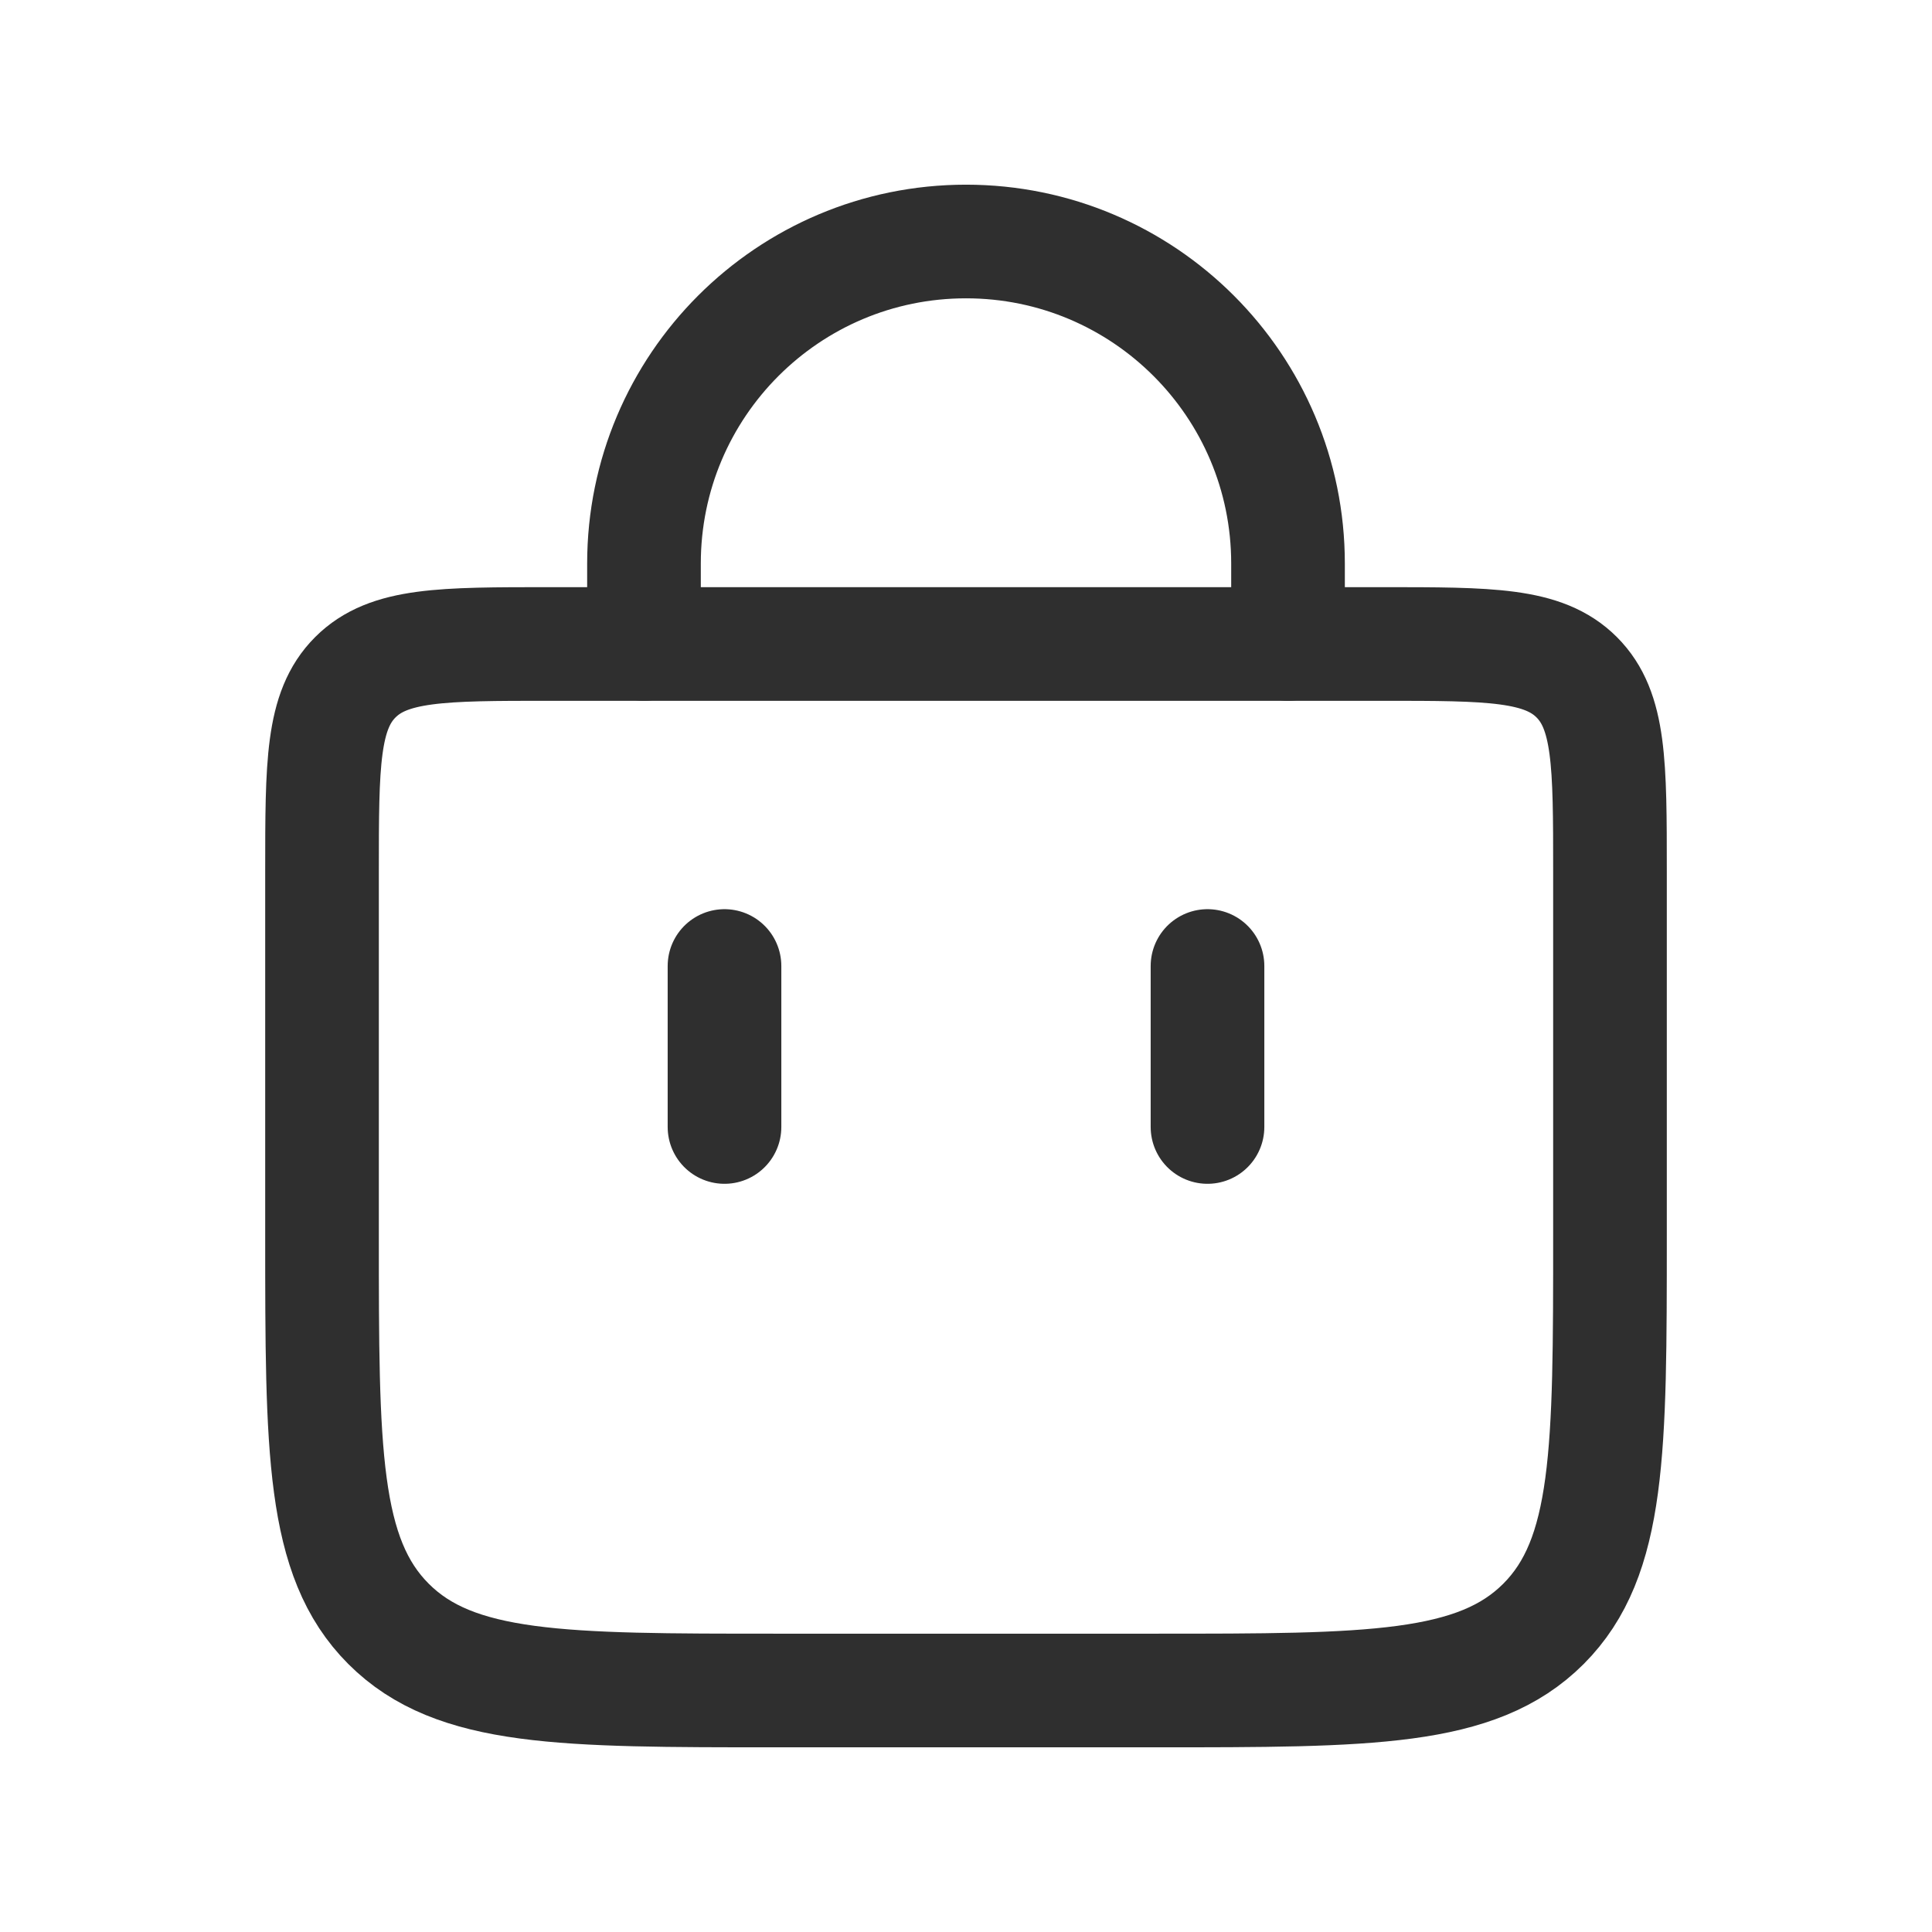 <svg width="34" height="34" viewBox="0 0 34 34" fill="none" xmlns="http://www.w3.org/2000/svg">
<path d="M11.333 11.333L11.333 9.917C11.333 6.787 13.87 4.25 17 4.25V4.25C20.13 4.25 22.667 6.787 22.667 9.917L22.667 11.333" stroke="#2F2F2F" stroke-width="2" stroke-linecap="round"/>
<path d="M21.25 19.833V17" stroke="#2F2F2F" stroke-width="2" stroke-linecap="round"/>
<path d="M12.75 19.833V17" stroke="#2F2F2F" stroke-width="2" stroke-linecap="round"/>
<path d="M5.667 15.333C5.667 13.448 5.667 12.505 6.253 11.919C6.838 11.333 7.781 11.333 9.667 11.333H24.333C26.219 11.333 27.162 11.333 27.748 11.919C28.333 12.505 28.333 13.448 28.333 15.333V21.75C28.333 25.521 28.333 27.407 27.162 28.578C25.99 29.75 24.105 29.75 20.333 29.75H13.667C9.896 29.75 8.01 29.75 6.838 28.578C5.667 27.407 5.667 25.521 5.667 21.75V15.333Z" stroke="#2F2F2F" stroke-width="2"/>
</svg>
